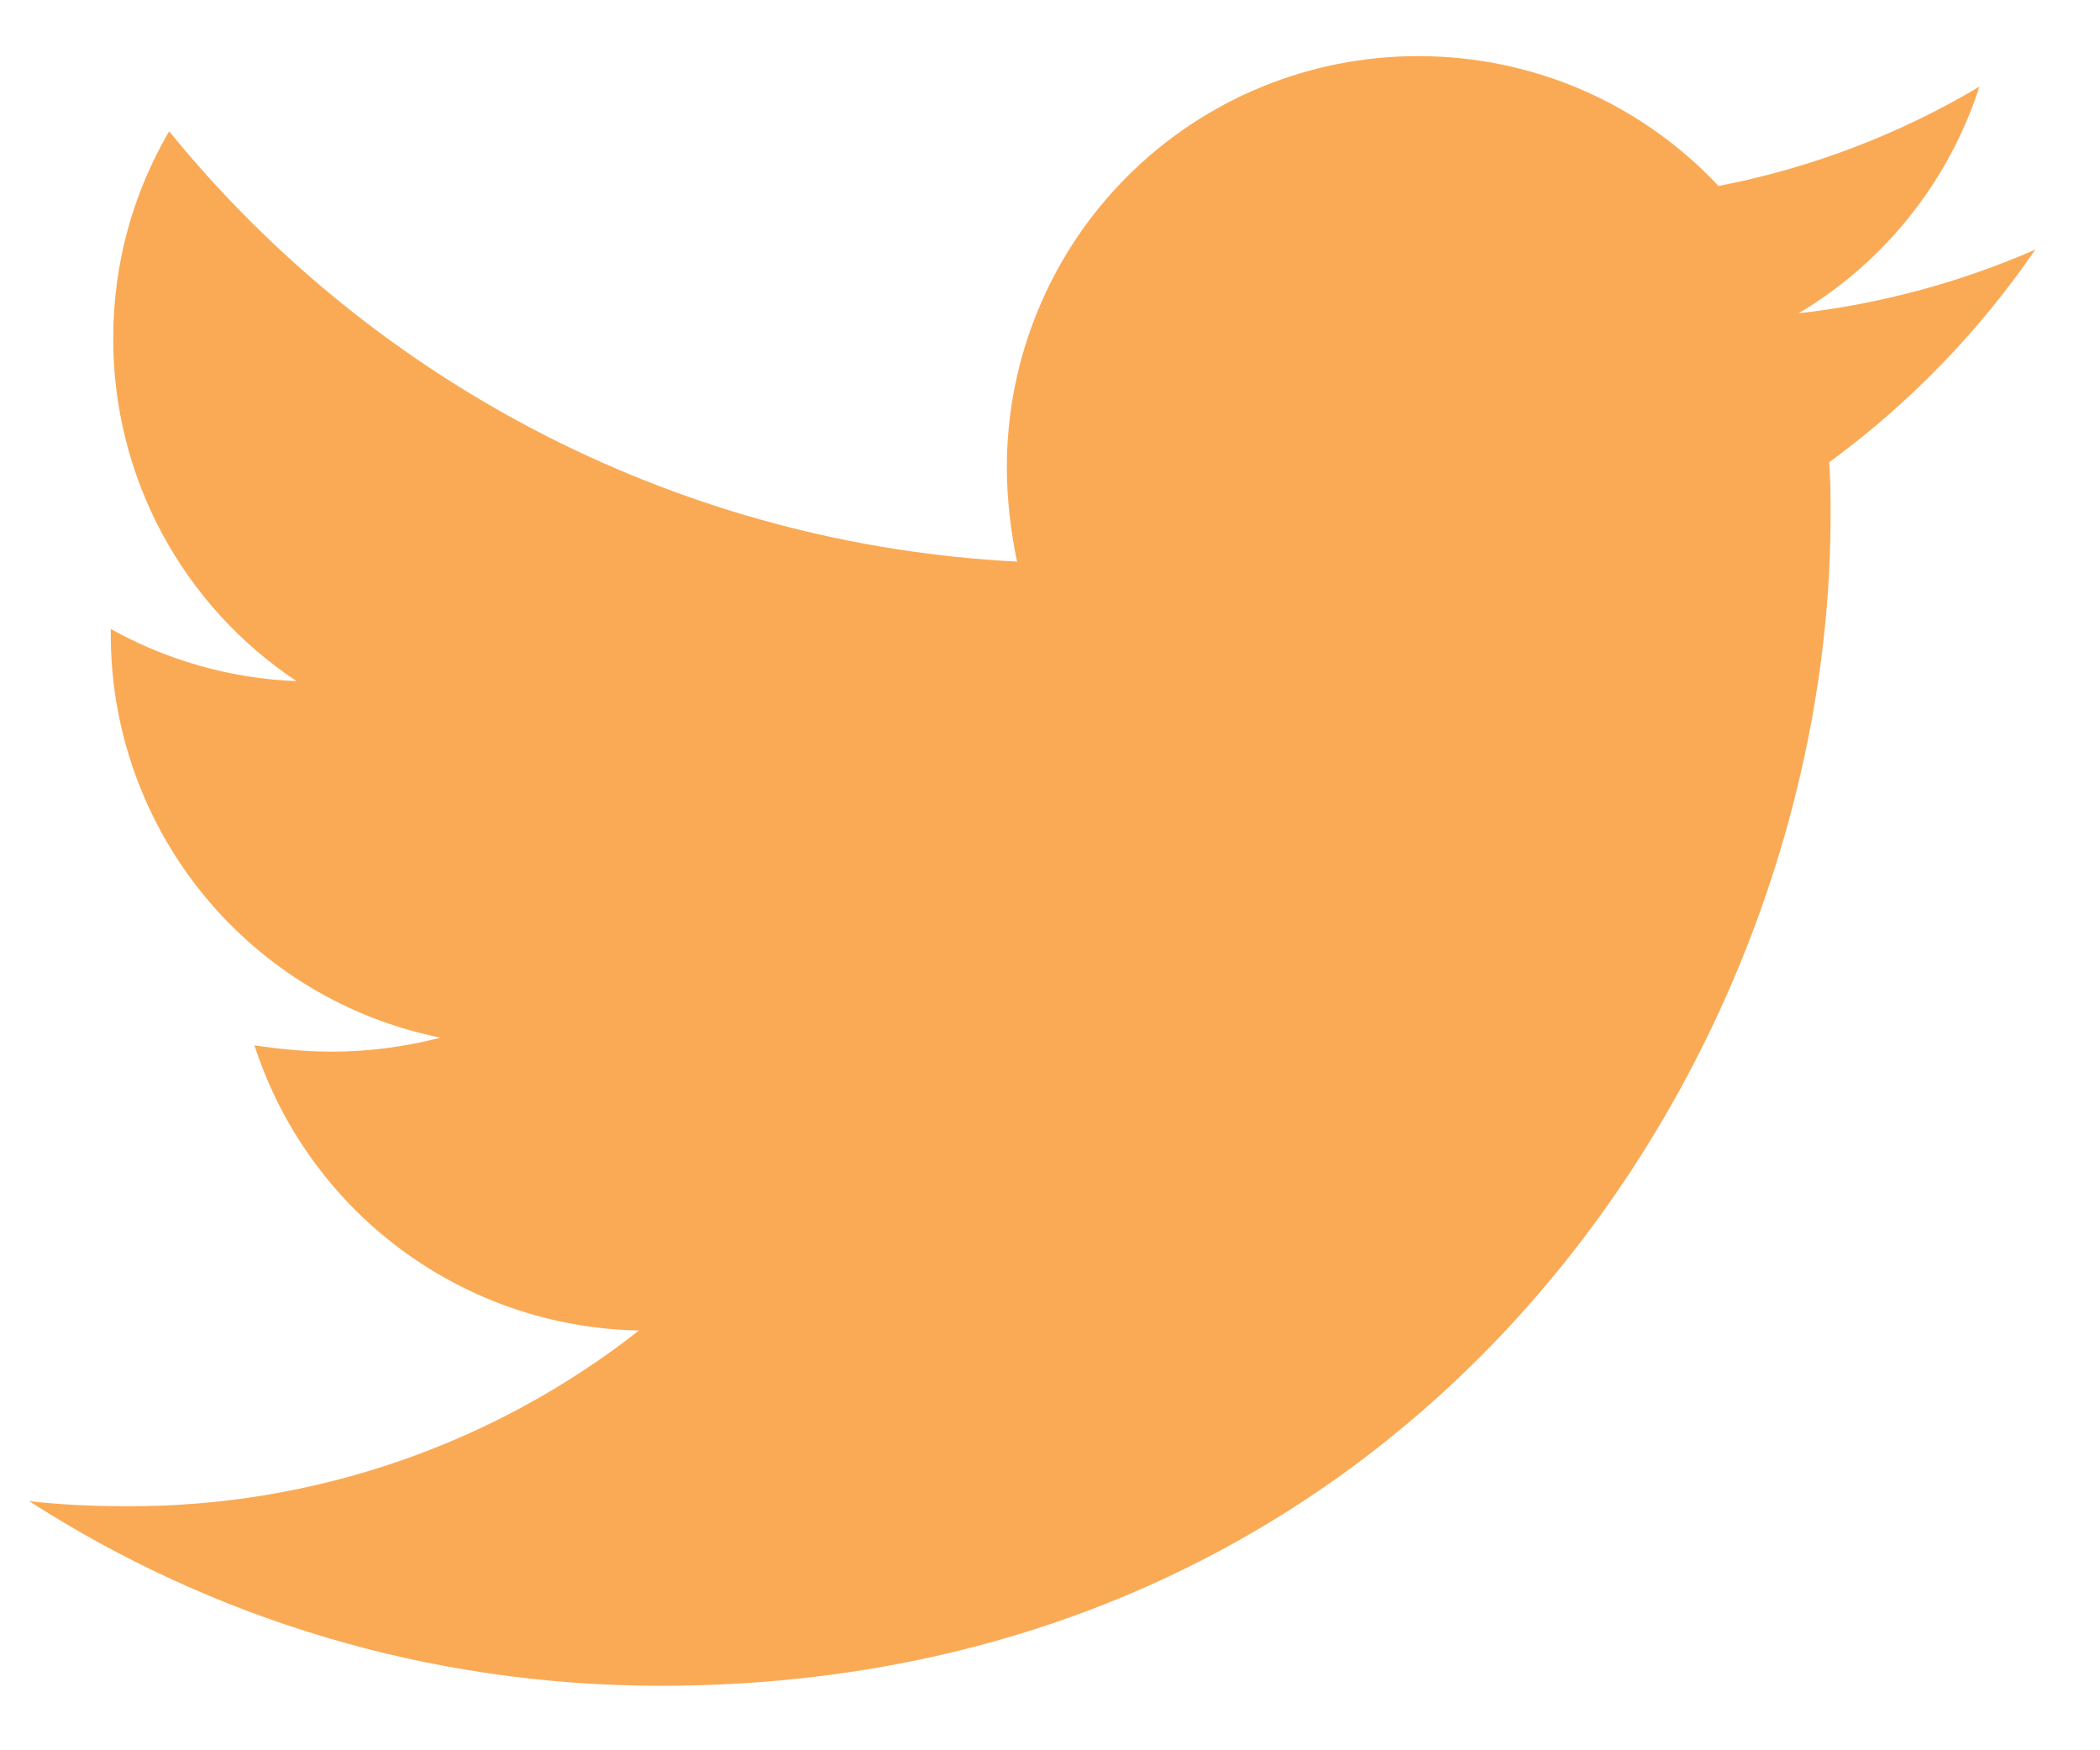 <svg width="24" height="20" viewBox="0 0 24 20" fill="none" xmlns="http://www.w3.org/2000/svg">
<path d="M20.905 5.282C20.921 5.486 20.921 5.689 20.921 5.892C20.921 12.105 16.192 19.263 7.551 19.263C4.888 19.263 2.415 18.492 0.333 17.153C0.711 17.196 1.075 17.211 1.469 17.211C3.584 17.216 5.639 16.509 7.303 15.203C6.322 15.186 5.372 14.862 4.584 14.278C3.796 13.694 3.21 12.878 2.908 11.945C3.199 11.988 3.49 12.017 3.796 12.017C4.217 12.017 4.641 11.959 5.034 11.857C3.97 11.643 3.013 11.066 2.326 10.225C1.639 9.384 1.264 8.331 1.266 7.246V7.187C1.892 7.536 2.619 7.754 3.389 7.783C2.744 7.355 2.215 6.773 1.849 6.09C1.484 5.408 1.293 4.645 1.294 3.87C1.294 2.998 1.526 2.197 1.933 1.5C3.114 2.952 4.587 4.141 6.256 4.988C7.925 5.835 9.754 6.322 11.623 6.417C11.551 6.067 11.507 5.704 11.507 5.34C11.506 4.723 11.628 4.112 11.864 3.542C12.1 2.971 12.446 2.453 12.882 2.017C13.319 1.58 13.837 1.234 14.407 0.998C14.978 0.762 15.589 0.641 16.206 0.641C17.559 0.641 18.781 1.208 19.64 2.125C20.692 1.922 21.701 1.538 22.622 0.99C22.271 2.076 21.536 2.997 20.555 3.58C21.488 3.474 22.4 3.228 23.261 2.852C22.618 3.789 21.822 4.611 20.905 5.282Z" fill="#FAAA55"/>
</svg>

